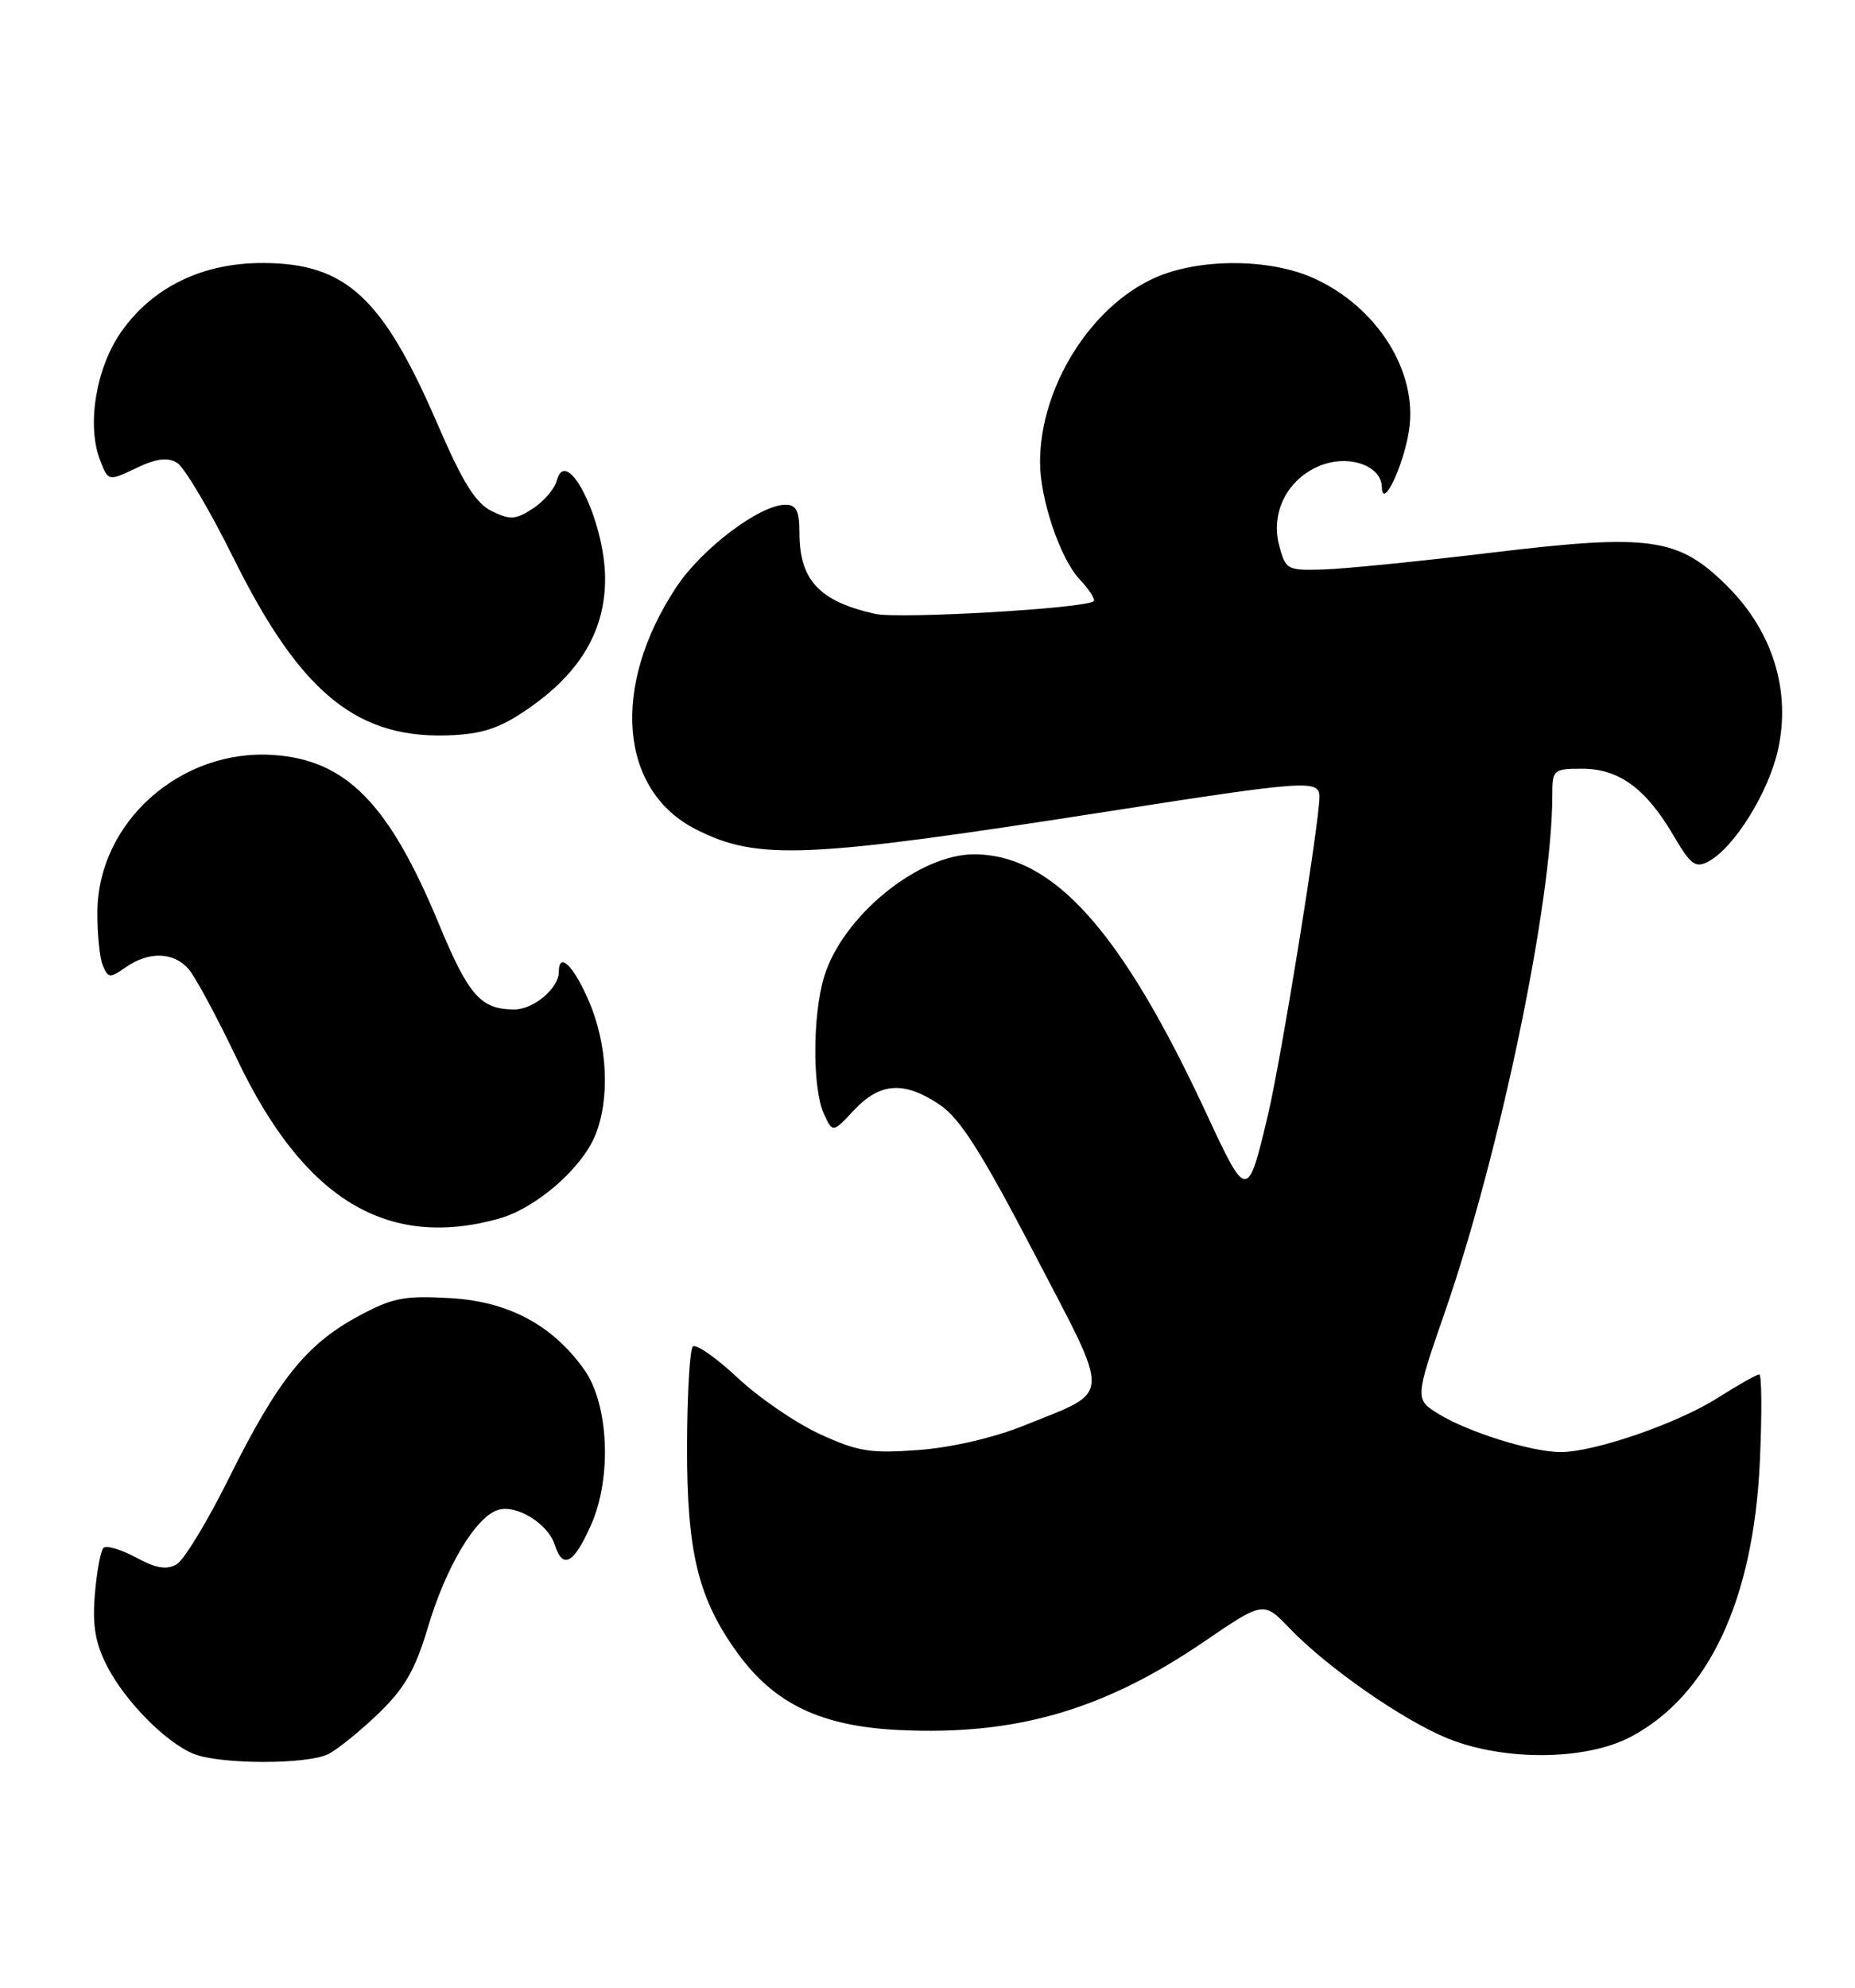 <?xml version="1.0" encoding="UTF-8" standalone="no"?>
<!DOCTYPE svg PUBLIC "-//W3C//DTD SVG 1.1//EN" "http://www.w3.org/Graphics/SVG/1.1/DTD/svg11.dtd" >
<svg xmlns="http://www.w3.org/2000/svg" xmlns:xlink="http://www.w3.org/1999/xlink" version="1.1" viewBox="0 0 239 256">
 <g >
 <path fill="currentColor"
d=" M 42.32 225.88 C 43.52 225.27 46.43 222.91 48.78 220.65 C 52.13 217.42 53.50 215.04 55.12 209.61 C 57.44 201.79 61.28 195.36 64.16 194.45 C 66.53 193.70 70.62 196.22 71.49 198.97 C 72.51 202.18 73.95 201.37 76.16 196.36 C 78.86 190.28 78.43 180.82 75.27 176.38 C 71.17 170.62 65.48 167.59 57.96 167.17 C 52.00 166.83 50.54 167.13 46.01 169.59 C 39.41 173.18 35.71 177.84 29.50 190.35 C 26.75 195.89 23.72 200.89 22.76 201.45 C 21.48 202.20 20.11 201.98 17.51 200.57 C 15.57 199.53 13.69 198.98 13.33 199.34 C 12.96 199.70 12.47 202.40 12.22 205.33 C 11.89 209.35 12.28 211.61 13.80 214.58 C 16.16 219.15 21.42 224.46 25.00 225.88 C 28.44 227.24 39.65 227.25 42.32 225.88 Z  M 210.09 223.68 C 220.14 218.38 225.92 206.07 226.74 188.25 C 227.02 182.06 226.99 177.00 226.66 177.00 C 226.34 177.00 223.92 178.37 221.28 180.04 C 216.10 183.32 205.44 187.00 201.08 187.00 C 197.37 187.00 189.17 184.44 185.38 182.11 C 182.27 180.19 182.27 180.19 186.20 168.85 C 193.29 148.36 200.00 116.09 200.00 102.45 C 200.00 99.11 200.13 99.00 203.87 99.00 C 208.58 99.00 212.06 101.54 215.59 107.56 C 217.83 111.38 218.44 111.84 220.12 110.94 C 223.43 109.17 227.83 102.10 229.07 96.60 C 230.77 89.00 228.42 81.36 222.59 75.53 C 216.26 69.21 212.68 68.70 192.10 71.18 C 182.97 72.28 173.29 73.25 170.58 73.34 C 165.83 73.49 165.64 73.39 164.81 70.25 C 163.68 66.01 165.85 61.72 170.00 60.00 C 173.70 58.47 177.98 59.92 178.04 62.73 C 178.10 65.72 180.82 60.05 181.54 55.43 C 182.71 47.90 177.46 39.52 169.24 35.82 C 163.57 33.26 154.51 33.24 148.83 35.76 C 140.51 39.45 134.00 49.88 134.00 59.52 C 134.00 64.28 136.59 71.94 139.11 74.62 C 140.34 75.92 141.15 77.19 140.91 77.42 C 139.98 78.35 115.81 79.75 112.72 79.05 C 105.53 77.43 103.00 74.70 103.00 68.57 C 103.00 65.80 102.60 65.00 101.20 65.00 C 97.91 65.00 90.42 70.64 87.15 75.59 C 78.67 88.39 79.77 101.82 89.71 106.83 C 97.69 110.85 103.84 110.57 143.00 104.46 C 168.33 100.51 170.00 100.39 170.00 102.61 C 169.99 105.95 165.09 136.27 163.38 143.50 C 160.76 154.63 160.65 154.63 155.48 143.50 C 144.51 119.89 135.76 110.10 125.57 110.02 C 118.36 109.97 108.51 118.00 106.16 125.86 C 104.68 130.81 104.67 140.17 106.14 143.41 C 107.28 145.91 107.28 145.91 110.04 142.96 C 113.38 139.39 116.51 139.19 121.09 142.28 C 123.69 144.03 126.49 148.44 133.25 161.41 C 143.27 180.65 143.36 178.95 132.00 183.56 C 128.10 185.14 122.65 186.41 118.38 186.73 C 112.18 187.20 110.54 186.94 105.67 184.70 C 102.58 183.29 97.79 180.02 95.02 177.42 C 92.24 174.82 89.65 173.02 89.26 173.41 C 88.87 173.80 88.54 179.61 88.52 186.31 C 88.50 199.92 89.95 205.87 95.01 212.86 C 99.79 219.46 105.83 222.33 115.93 222.80 C 130.86 223.51 142.19 220.22 155.05 211.47 C 162.79 206.19 162.79 206.19 166.15 209.69 C 170.96 214.72 180.75 221.53 186.53 223.88 C 193.78 226.81 204.31 226.73 210.09 223.68 Z  M 64.28 156.94 C 68.98 155.63 74.86 150.57 76.65 146.30 C 78.62 141.59 78.30 134.58 75.88 128.94 C 73.89 124.33 72.00 122.49 72.00 125.17 C 72.00 127.26 68.75 130.00 66.28 130.00 C 61.94 130.00 60.38 128.23 56.54 118.97 C 50.13 103.50 44.63 97.88 35.26 97.23 C 23.32 96.39 12.67 105.83 12.55 117.34 C 12.52 120.18 12.83 123.32 13.24 124.31 C 13.93 125.98 14.16 126.00 16.21 124.56 C 19.15 122.51 22.32 122.58 24.26 124.75 C 25.12 125.71 27.94 130.93 30.52 136.35 C 39.12 154.43 49.82 160.96 64.28 156.94 Z  M 68.63 90.86 C 74.94 86.33 77.97 81.03 77.96 74.50 C 77.95 67.14 72.99 57.11 71.73 61.91 C 71.46 62.95 70.09 64.55 68.67 65.48 C 66.46 66.93 65.73 66.98 63.37 65.83 C 61.28 64.81 59.63 62.17 56.35 54.57 C 49.32 38.31 44.58 33.92 33.96 33.87 C 26.13 33.83 19.69 36.94 15.62 42.73 C 12.37 47.36 11.15 54.75 12.89 59.25 C 13.95 61.99 13.95 61.99 17.53 60.29 C 20.11 59.05 21.58 58.86 22.80 59.59 C 23.74 60.15 27.00 65.65 30.06 71.82 C 38.83 89.51 46.20 95.40 58.63 94.66 C 62.61 94.42 64.87 93.56 68.63 90.86 Z "/>
</g>
</svg>